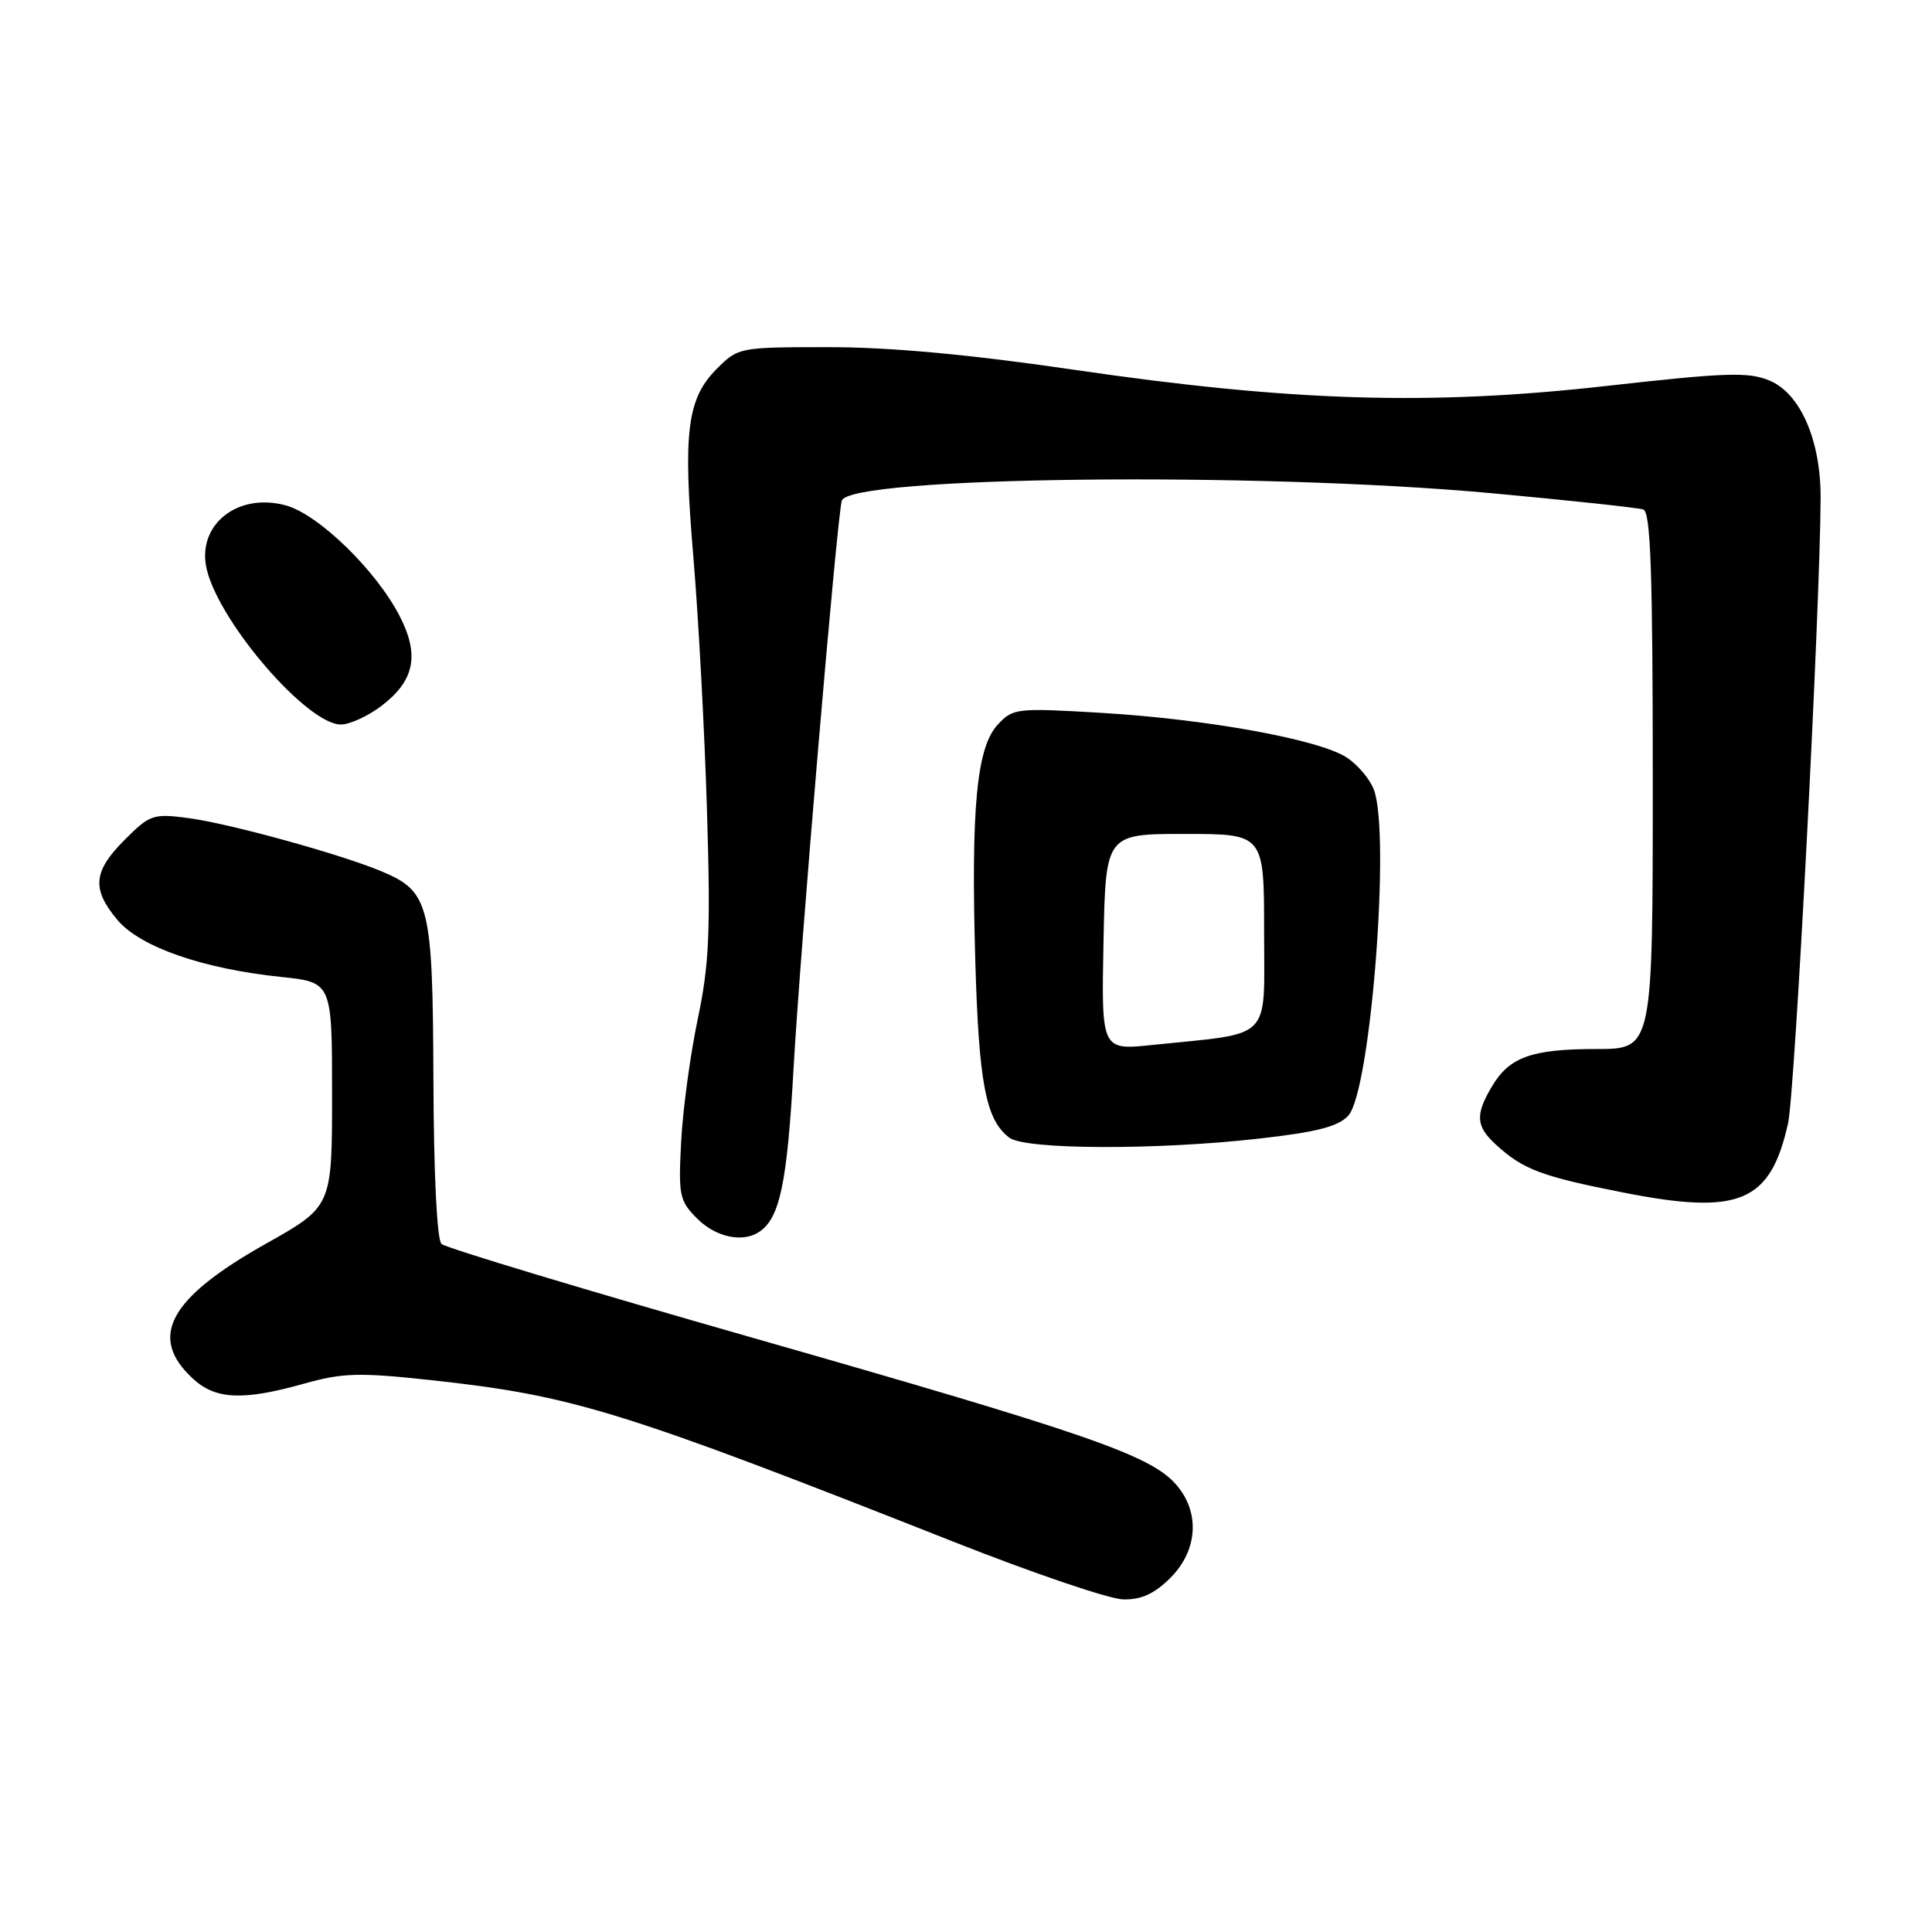 <?xml version="1.0" encoding="UTF-8" standalone="no"?>
<!DOCTYPE svg PUBLIC "-//W3C//DTD SVG 1.1//EN" "http://www.w3.org/Graphics/SVG/1.1/DTD/svg11.dtd" >
<svg xmlns="http://www.w3.org/2000/svg" xmlns:xlink="http://www.w3.org/1999/xlink" version="1.1" viewBox="0 0 256 256">
 <g >
 <path fill="currentColor"
d=" M 155.08 209.08 C 158.77 205.39 159.04 200.27 155.75 196.61 C 152.32 192.80 144.00 189.92 100.00 177.34 C 77.72 170.98 59.05 165.35 58.50 164.83 C 57.90 164.27 57.47 155.56 57.43 143.04 C 57.34 119.75 56.93 118.12 50.49 115.43 C 45.06 113.16 30.42 109.13 25.04 108.41 C 20.29 107.78 19.88 107.92 16.53 111.27 C 12.33 115.47 12.12 117.80 15.57 121.91 C 18.58 125.48 26.87 128.37 37.25 129.45 C 44.00 130.16 44.00 130.16 44.00 145.02 C 44.00 159.87 44.00 159.87 35.25 164.79 C 22.33 172.05 19.56 177.22 25.64 182.75 C 28.61 185.45 32.24 185.60 40.26 183.35 C 45.41 181.90 47.55 181.84 57.06 182.87 C 75.94 184.92 82.22 186.86 126.50 204.35 C 136.95 208.48 147.00 211.89 148.83 211.93 C 151.23 211.98 152.96 211.19 155.08 209.08 Z  M 100.60 163.23 C 103.33 161.41 104.30 156.81 105.15 141.58 C 106.02 125.95 110.89 68.66 111.54 66.35 C 112.45 63.12 166.38 62.49 197.50 65.34 C 207.95 66.30 217.06 67.28 217.75 67.51 C 218.72 67.84 219.00 75.94 219.00 103.47 C 219.00 139.00 219.00 139.00 211.55 139.00 C 202.94 139.00 199.99 140.06 197.67 143.99 C 195.45 147.74 195.56 149.25 198.25 151.70 C 201.85 154.98 204.26 155.88 215.05 158.01 C 230.50 161.06 234.59 159.34 236.93 148.83 C 237.84 144.74 241.18 80.71 241.24 66.00 C 241.27 58.35 238.57 52.14 234.46 50.42 C 231.68 49.26 228.67 49.36 212.86 51.14 C 189.52 53.77 171.11 53.21 142.28 48.99 C 128.48 46.97 117.93 46.00 109.84 46.00 C 97.99 46.00 97.81 46.03 95.00 48.85 C 91.02 52.82 90.47 57.27 91.89 74.00 C 92.56 81.97 93.37 97.05 93.68 107.50 C 94.17 123.49 93.97 127.85 92.46 135.00 C 91.48 139.68 90.48 146.97 90.26 151.22 C 89.88 158.42 90.02 159.11 92.38 161.47 C 94.85 163.94 98.40 164.70 100.60 163.23 Z  M 166.93 150.86 C 174.54 150.00 177.36 149.26 178.67 147.81 C 181.62 144.55 184.28 110.49 182.04 104.62 C 181.52 103.24 179.90 101.32 178.44 100.37 C 174.81 97.99 160.02 95.30 145.99 94.46 C 134.73 93.79 134.22 93.84 132.22 96.00 C 129.41 99.01 128.65 106.99 129.23 127.26 C 129.70 143.55 130.62 148.39 133.74 150.75 C 135.84 152.35 153.33 152.41 166.93 150.86 Z  M 50.54 93.54 C 54.93 90.19 55.62 86.81 52.96 81.64 C 49.84 75.57 42.18 68.13 37.85 66.96 C 31.36 65.21 25.95 69.67 27.42 75.55 C 29.22 82.70 40.75 96.00 45.16 96.00 C 46.34 96.00 48.76 94.89 50.54 93.54 Z  M 146.22 124.83 C 146.50 110.50 146.50 110.50 157.00 110.50 C 167.50 110.50 167.50 110.50 167.50 123.47 C 167.50 138.12 168.81 136.80 152.72 138.46 C 145.94 139.17 145.94 139.17 146.22 124.83 Z "/>
</g>
</svg>